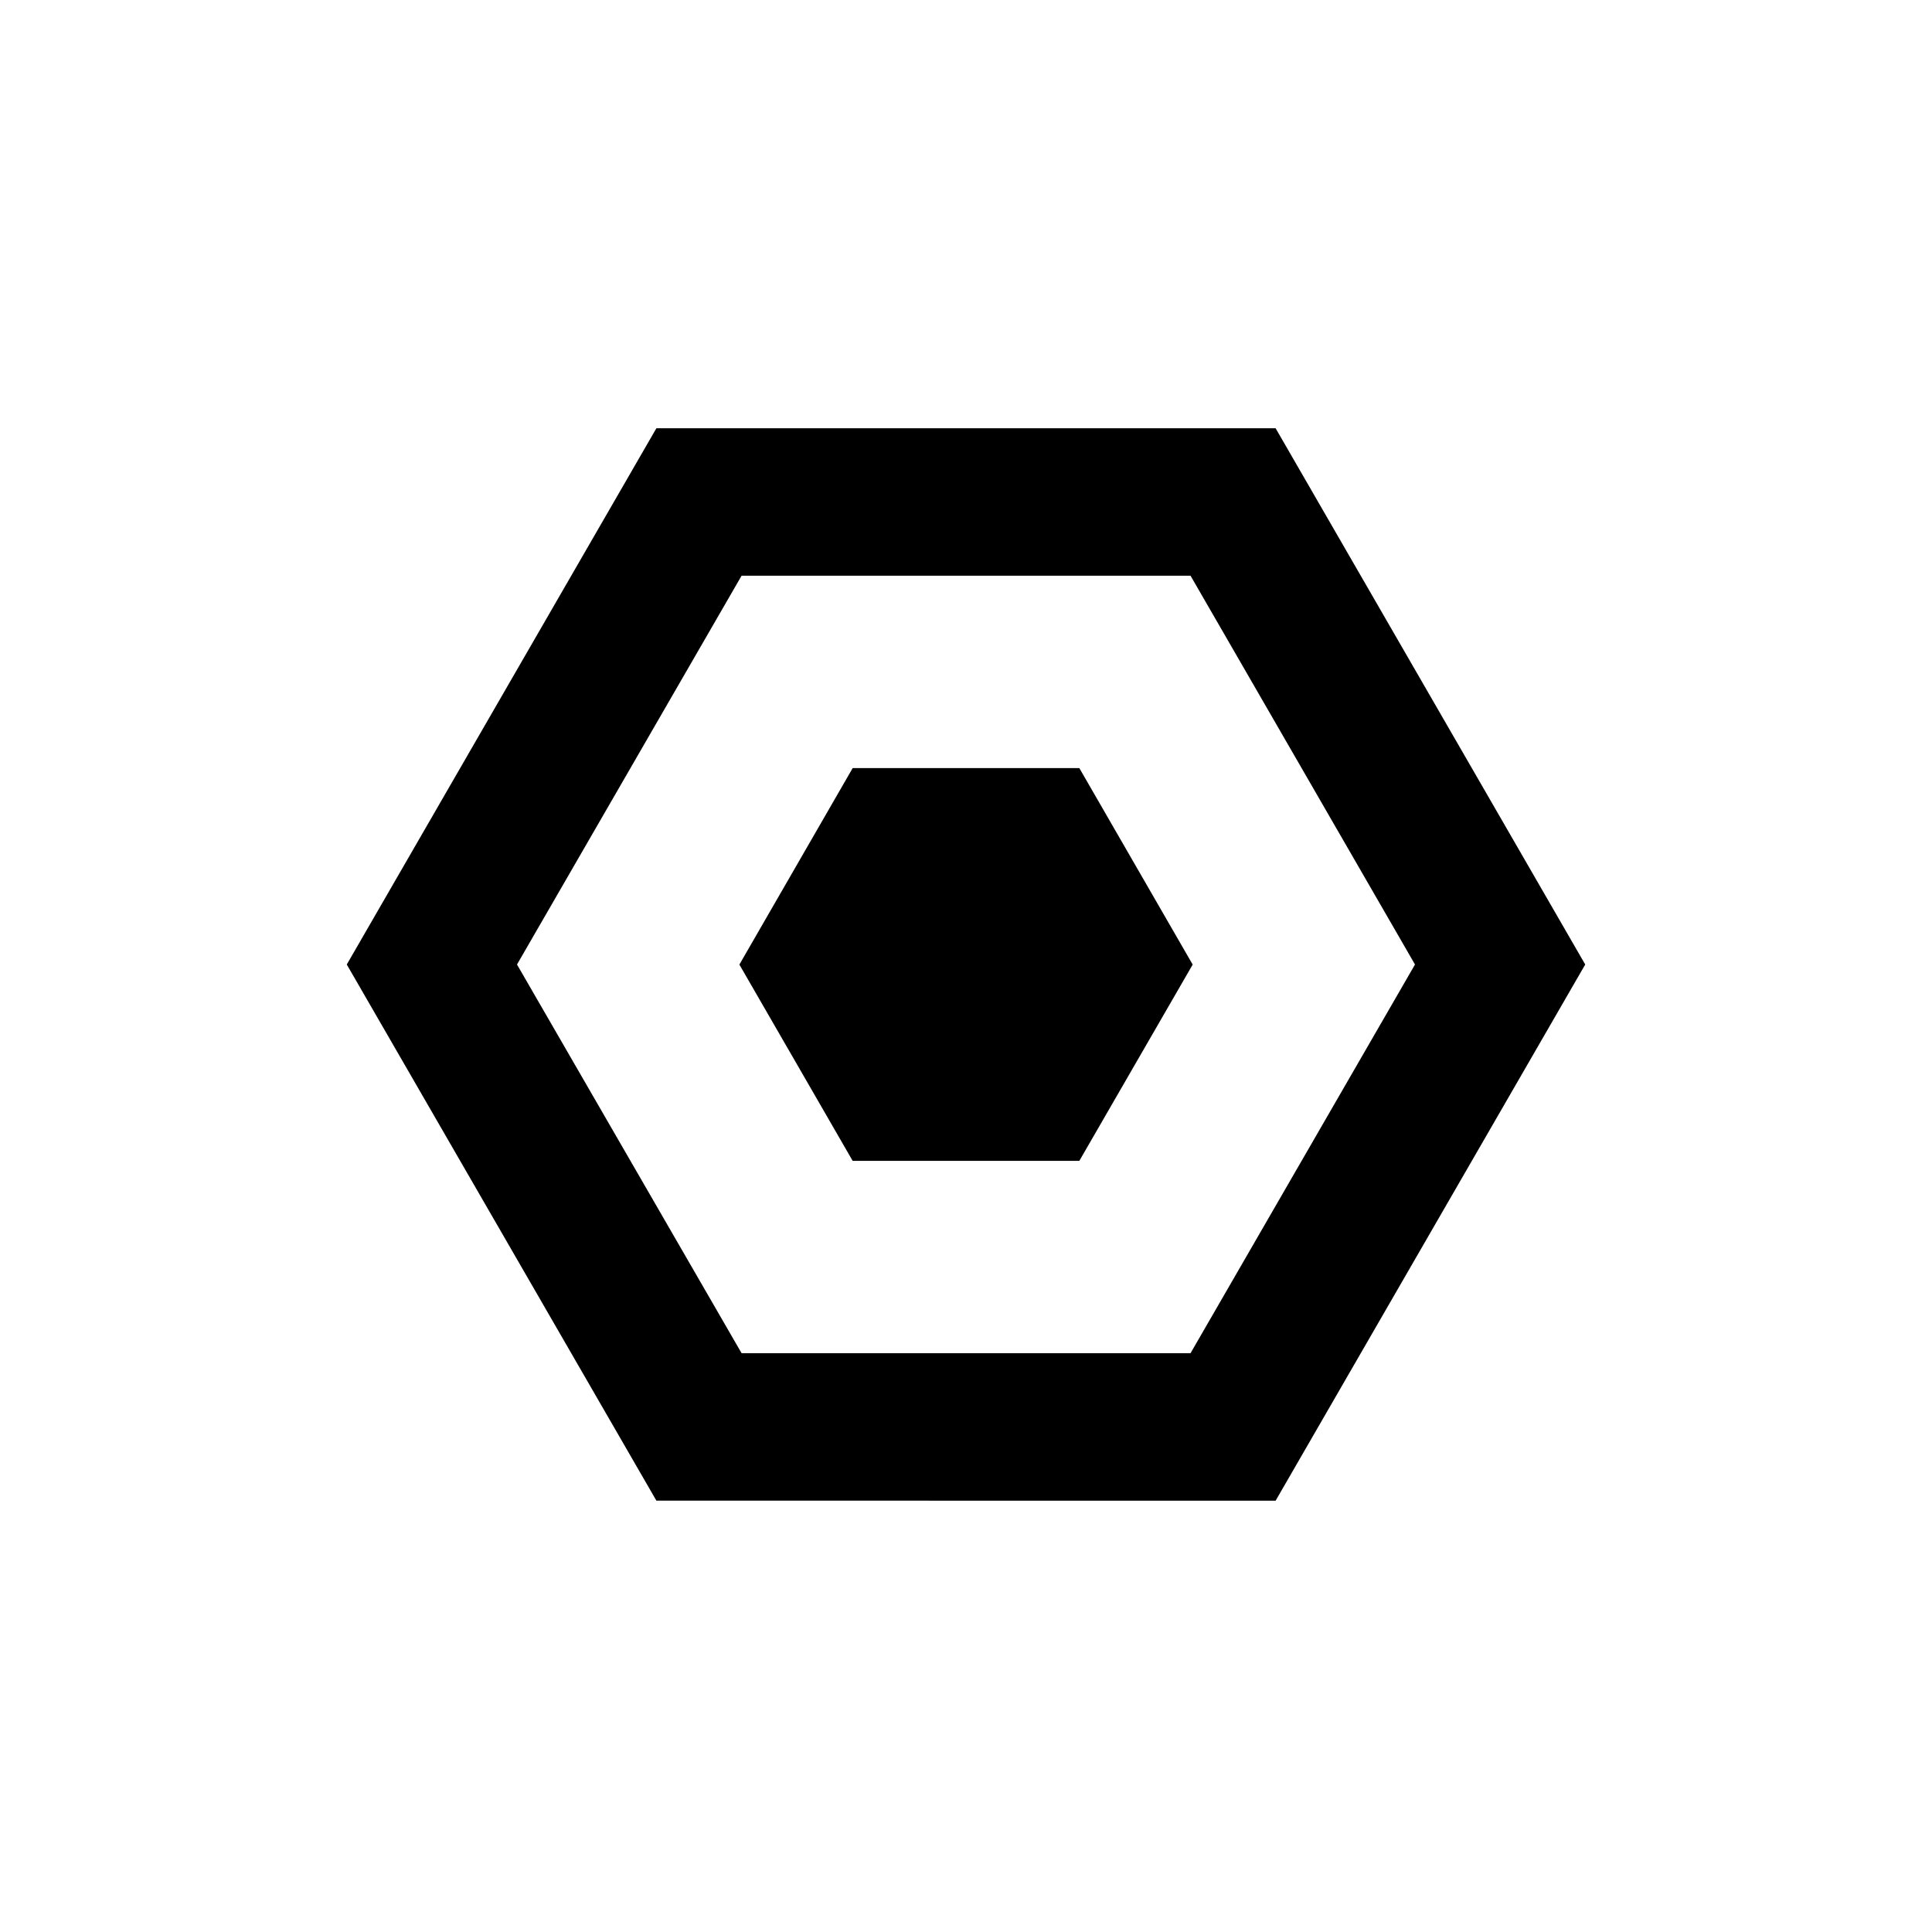 <svg xmlns="http://www.w3.org/2000/svg" viewBox="0 0 314.5 314"><defs><style>.cls-1{fill:none;}</style></defs><g id="Layer_2" data-name="Layer 2"><g id="Layer_1-2" data-name="Layer 1"><line class="cls-1" x2="314.5"/><line class="cls-1" x1="314.5" y1="314" y2="314"/></g><g id="Armor"><g id="Buckles"><path d="M207.65,244.28,258.05,157l-50.4-87.29H106.85L56.45,157l50.4,87.27ZM120.72,93.71H193.8L230.34,157,193.8,220.27H120.72L84.16,157Z"/><polygon points="175.7 188.96 194.15 157.01 175.7 125.03 138.8 125.03 120.36 157.01 138.8 188.96 175.7 188.96"/></g></g></g></svg>